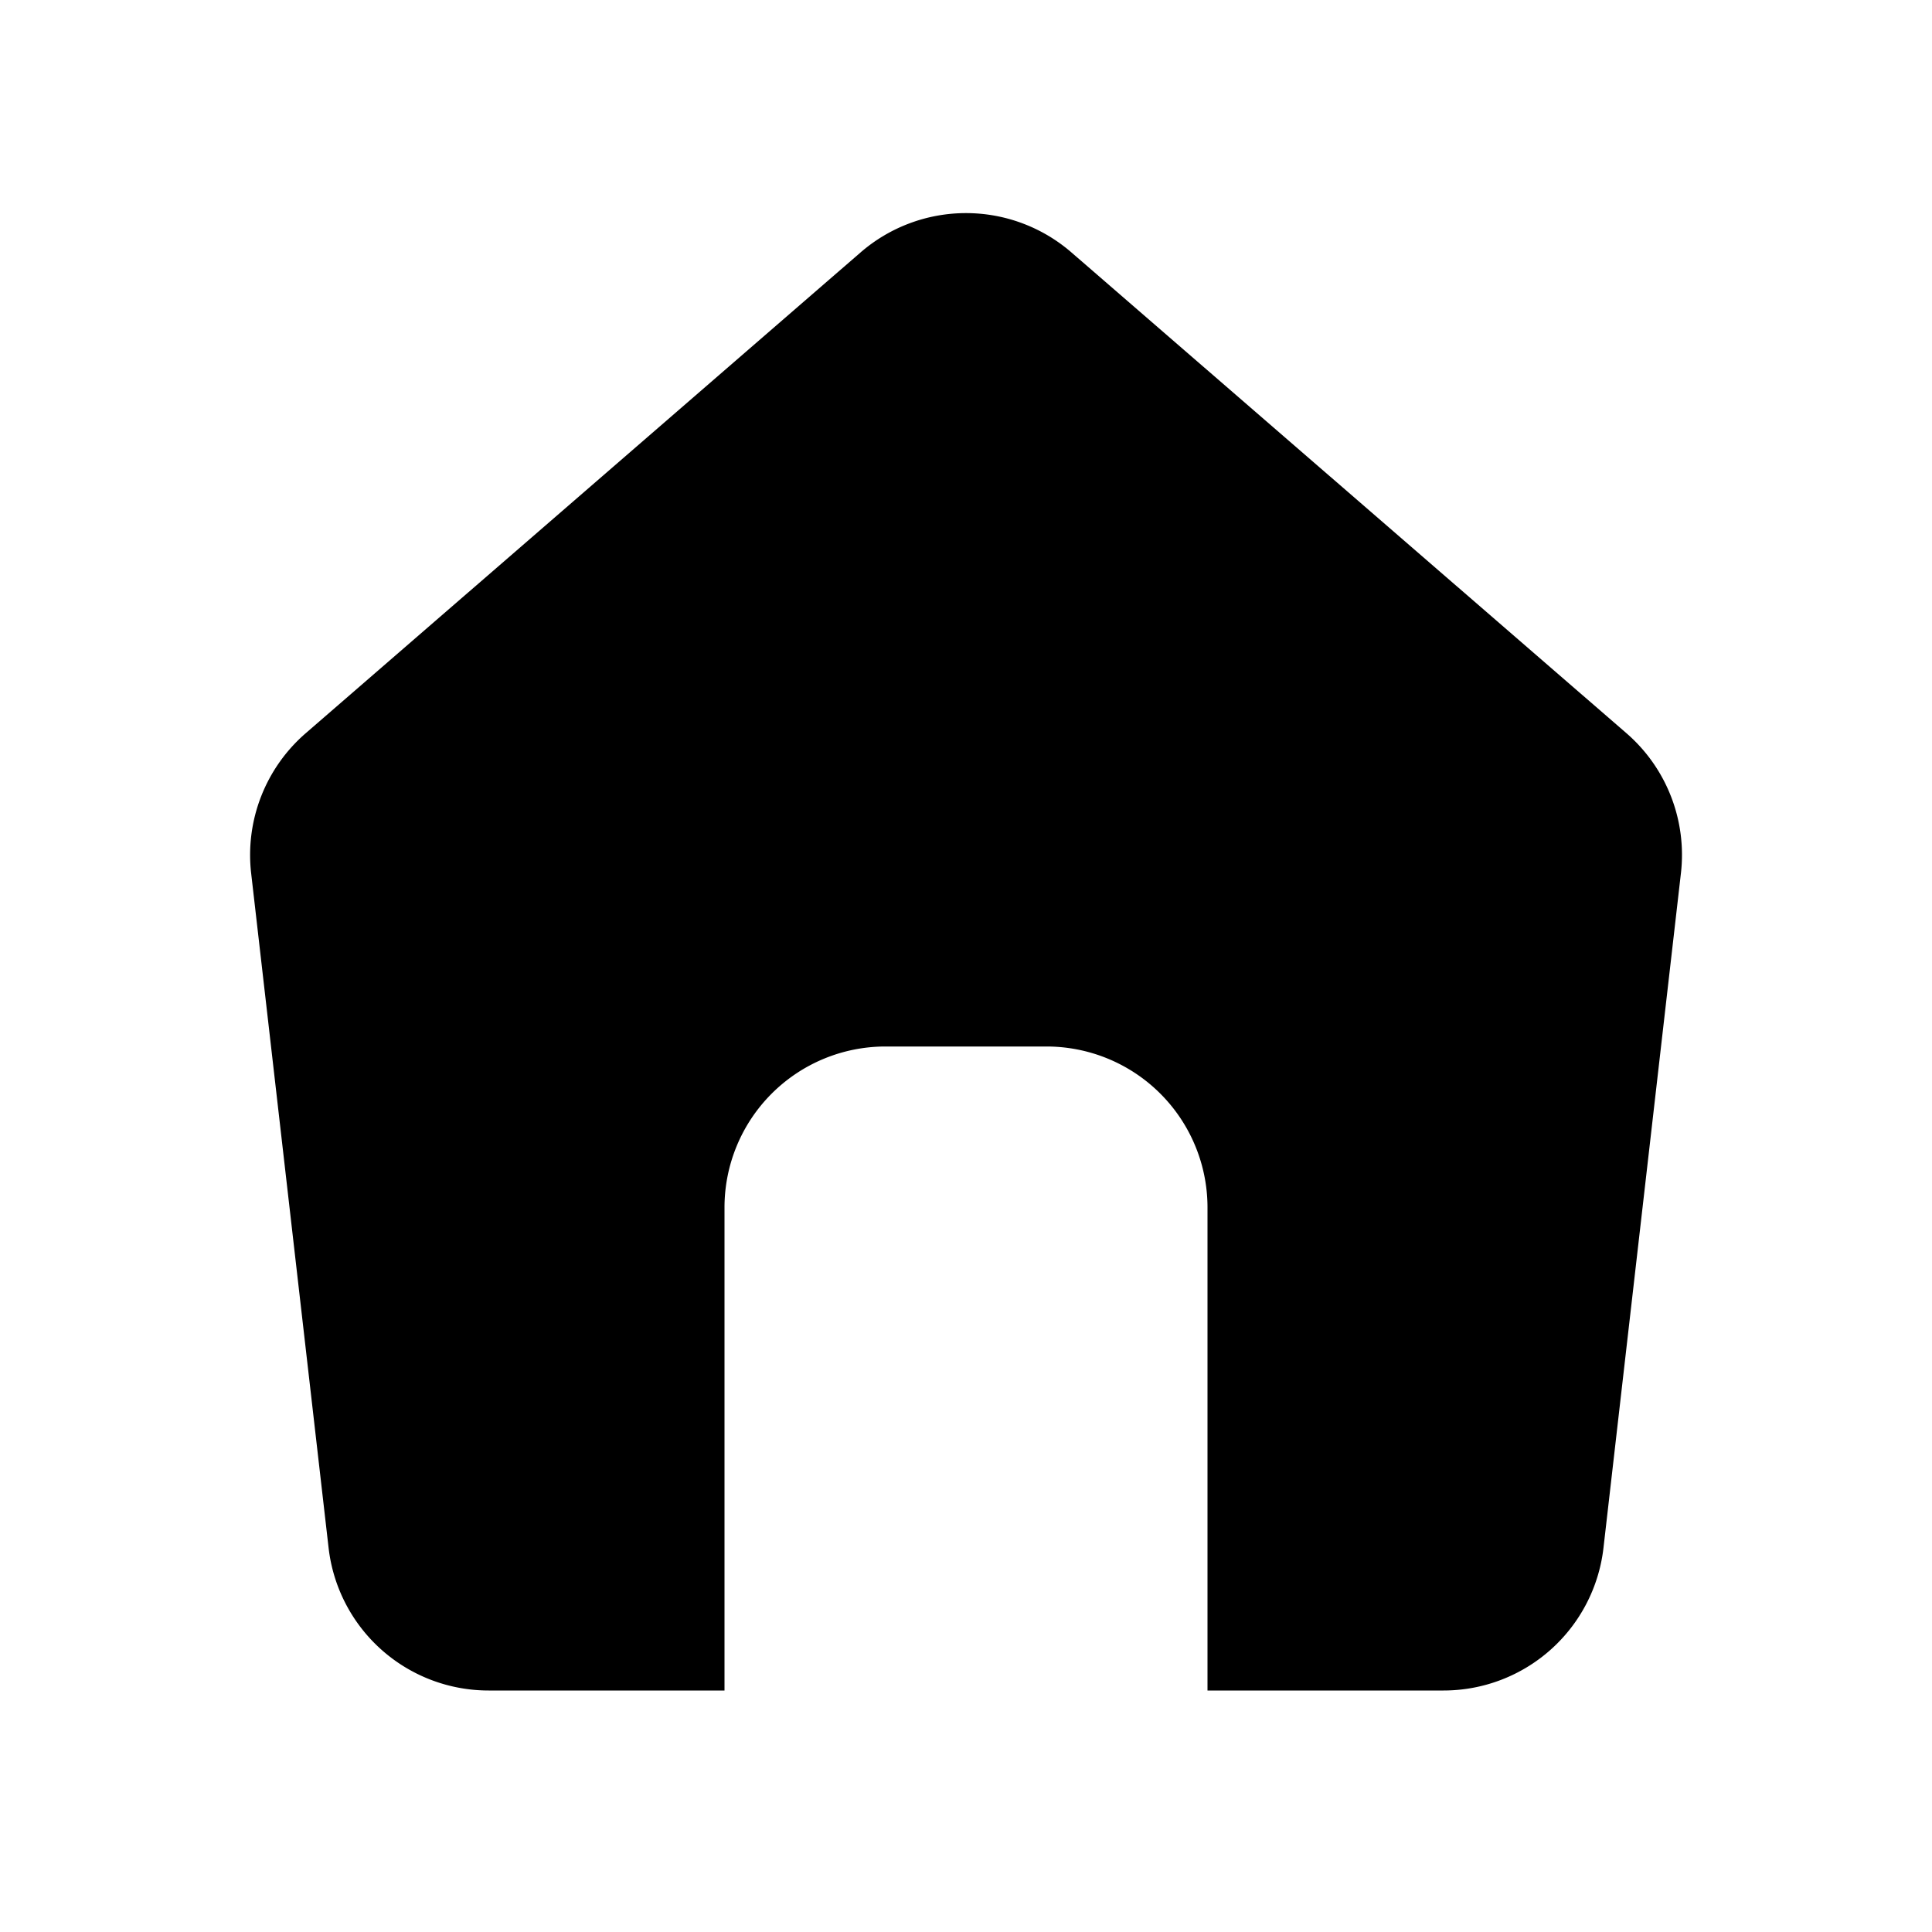 <svg xmlns="http://www.w3.org/2000/svg" viewBox="0 0 24 24"><path fill-rule="evenodd" d="M3.797 9.109a2 2 0 0 0-.677 1.74l.962 8.38A2 2 0 0 0 6.07 21h11.862a2 2 0 0 0 1.987-1.772l.962-8.38a2 2 0 0 0-.677-1.74L13.31 3.136a2 2 0 0 0-2.62 0zM9 21v-6a2 2 0 0 1 2-2h2a2 2 0 0 1 2 2v6z" clip-rule="evenodd"/></svg>